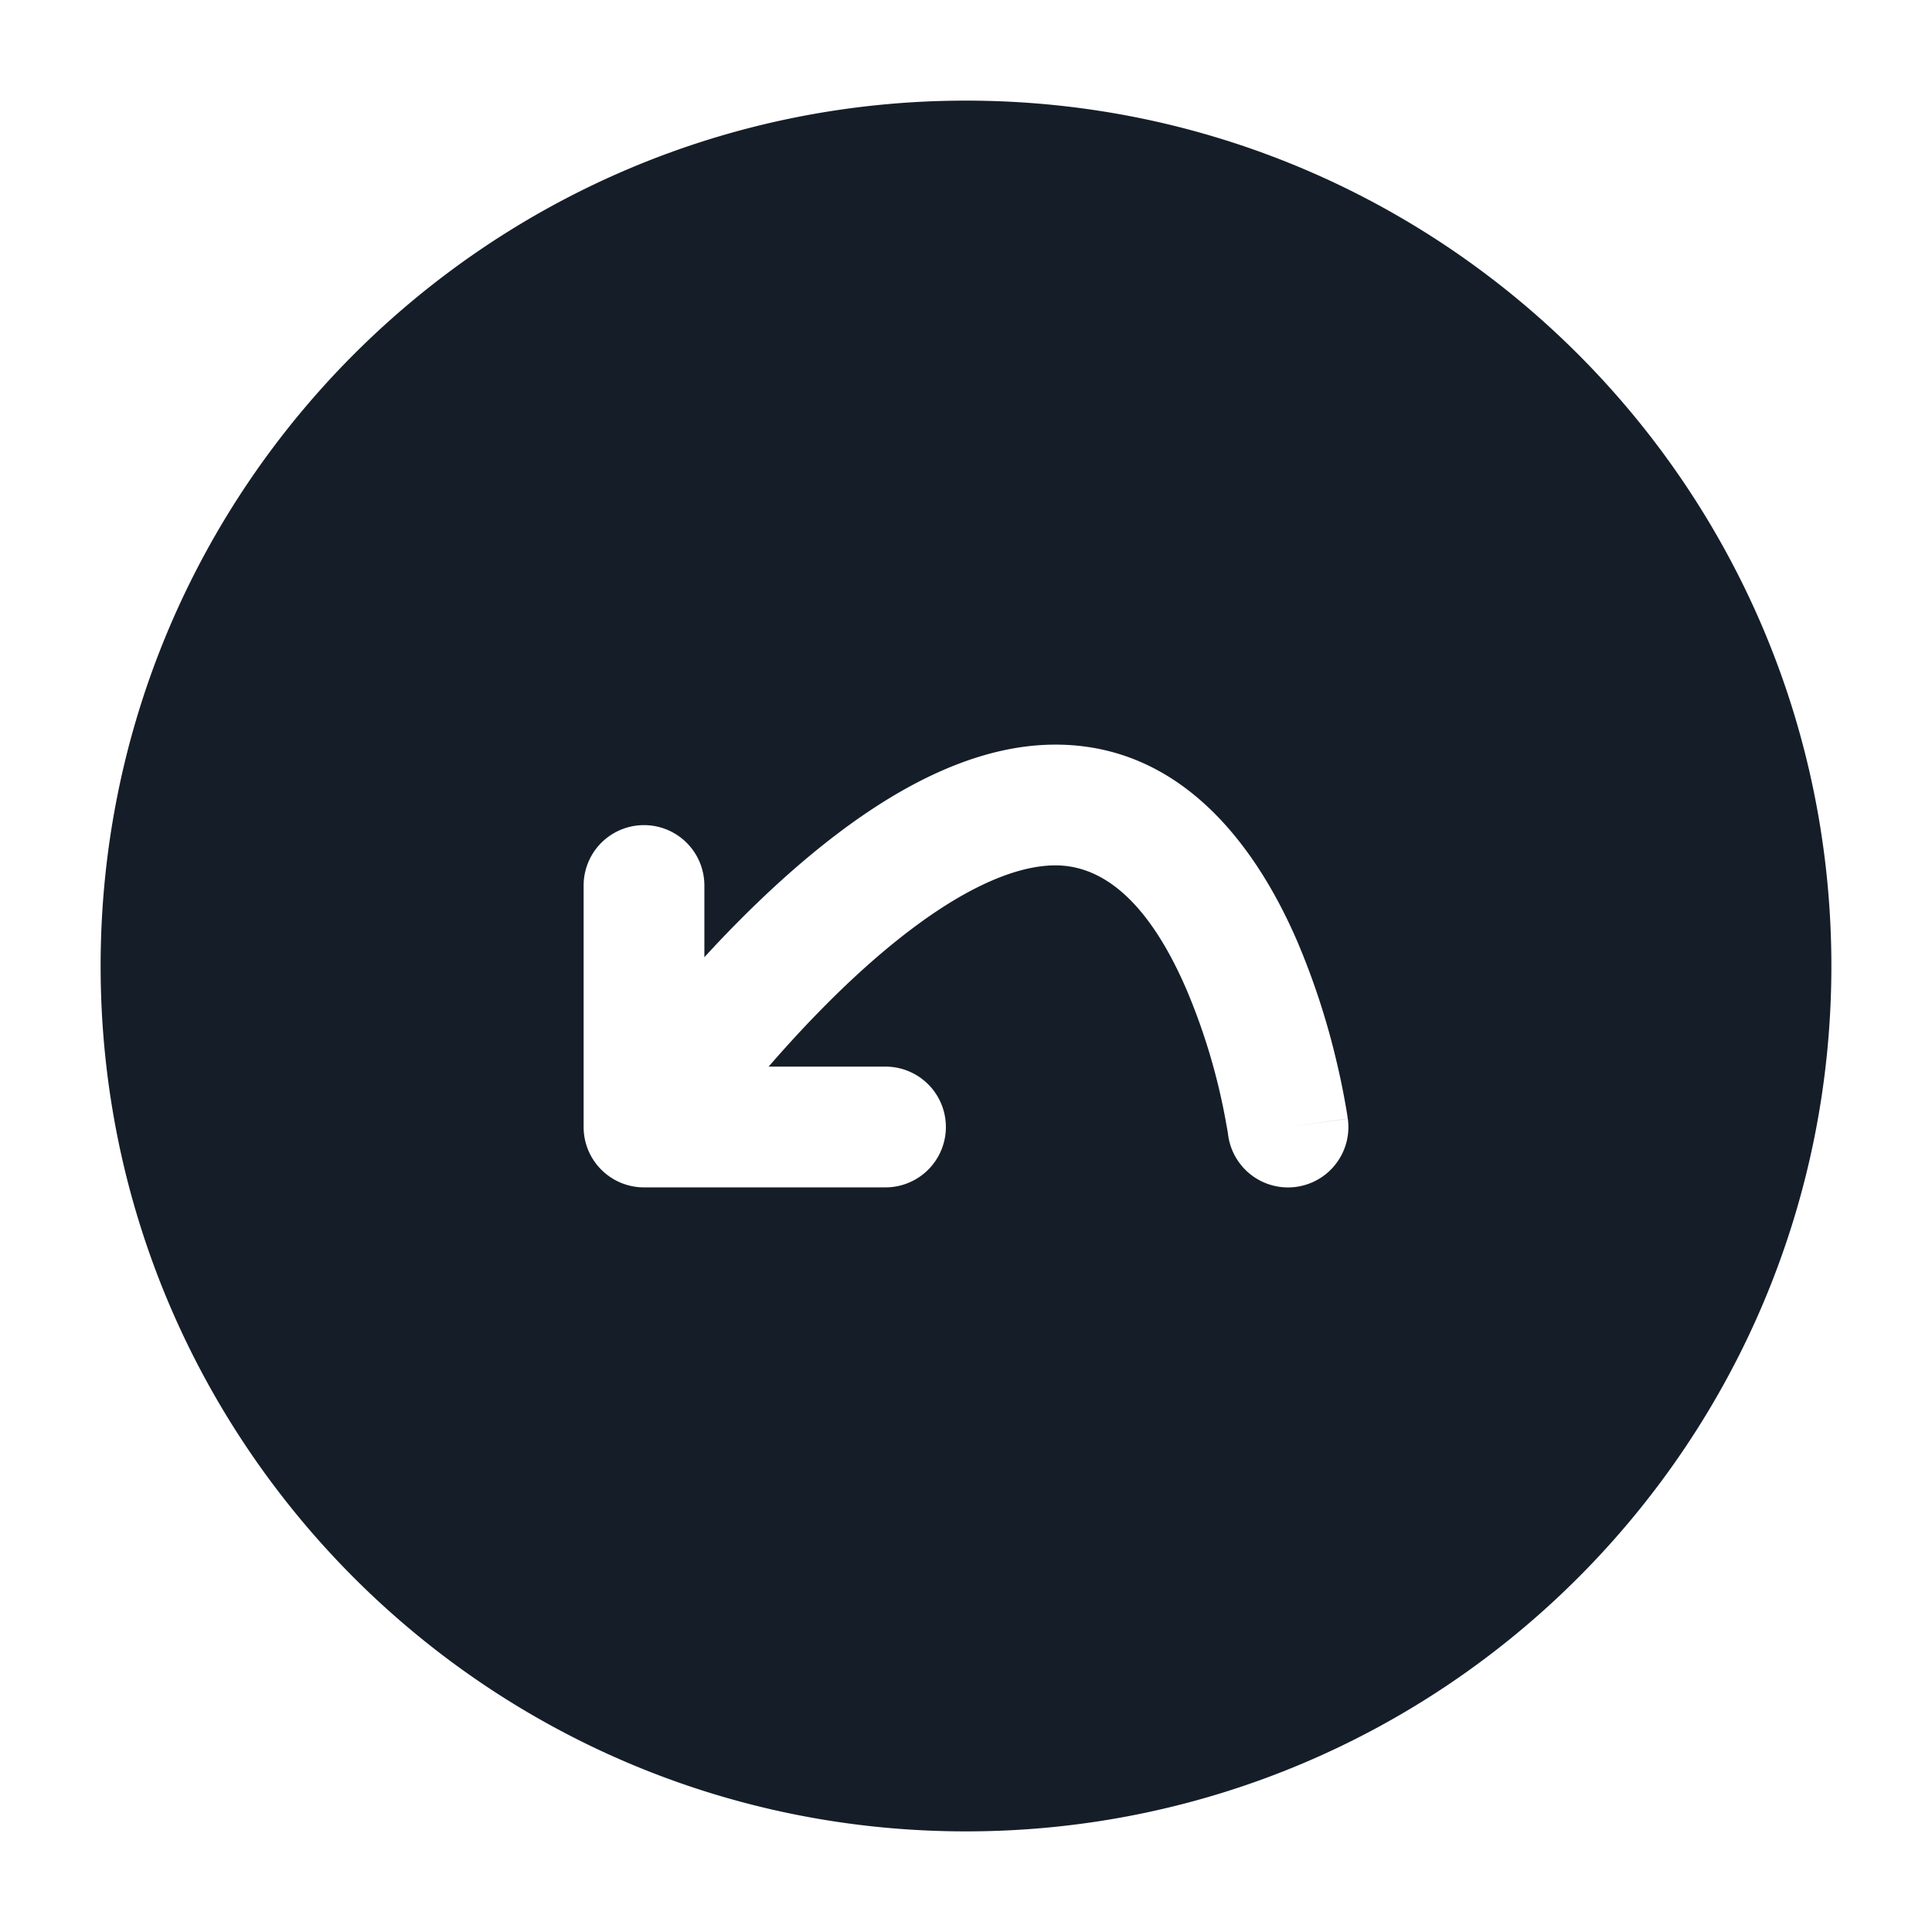 <svg xmlns="http://www.w3.org/2000/svg" viewBox="0 0 24 24"><path fill="#151E28" d="M12 1.25c5.937 0 10.75 4.813 10.75 10.75S17.937 22.75 12 22.75 1.25 17.937 1.25 12 6.063 1.25 12 1.25Zm3.257 12.854a.75.75 0 1 0 1.486-.207L16 14l.743-.104v-.002l-.001-.003-.002-.012-.006-.041a9.14 9.14 0 0 0-.127-.635 9.187 9.187 0 0 0-.488-1.5c-.442-1.028-1.343-2.453-3.008-2.453-.788 0-1.542.332-2.186.742-.653.417-1.264.96-1.778 1.481-.139.14-.271.28-.397.418V11a.75.75 0 0 0-1.5 0v3c0 .414.336.75.75.75h3a.75.75 0 0 0 0-1.5H9.548c.2-.23.424-.477.667-.723.47-.478.993-.936 1.516-1.27.534-.34 1.001-.507 1.38-.507.669 0 1.212.575 1.63 1.547.226.534.391 1.093.492 1.664l.02.111.003.027Z"/></svg>